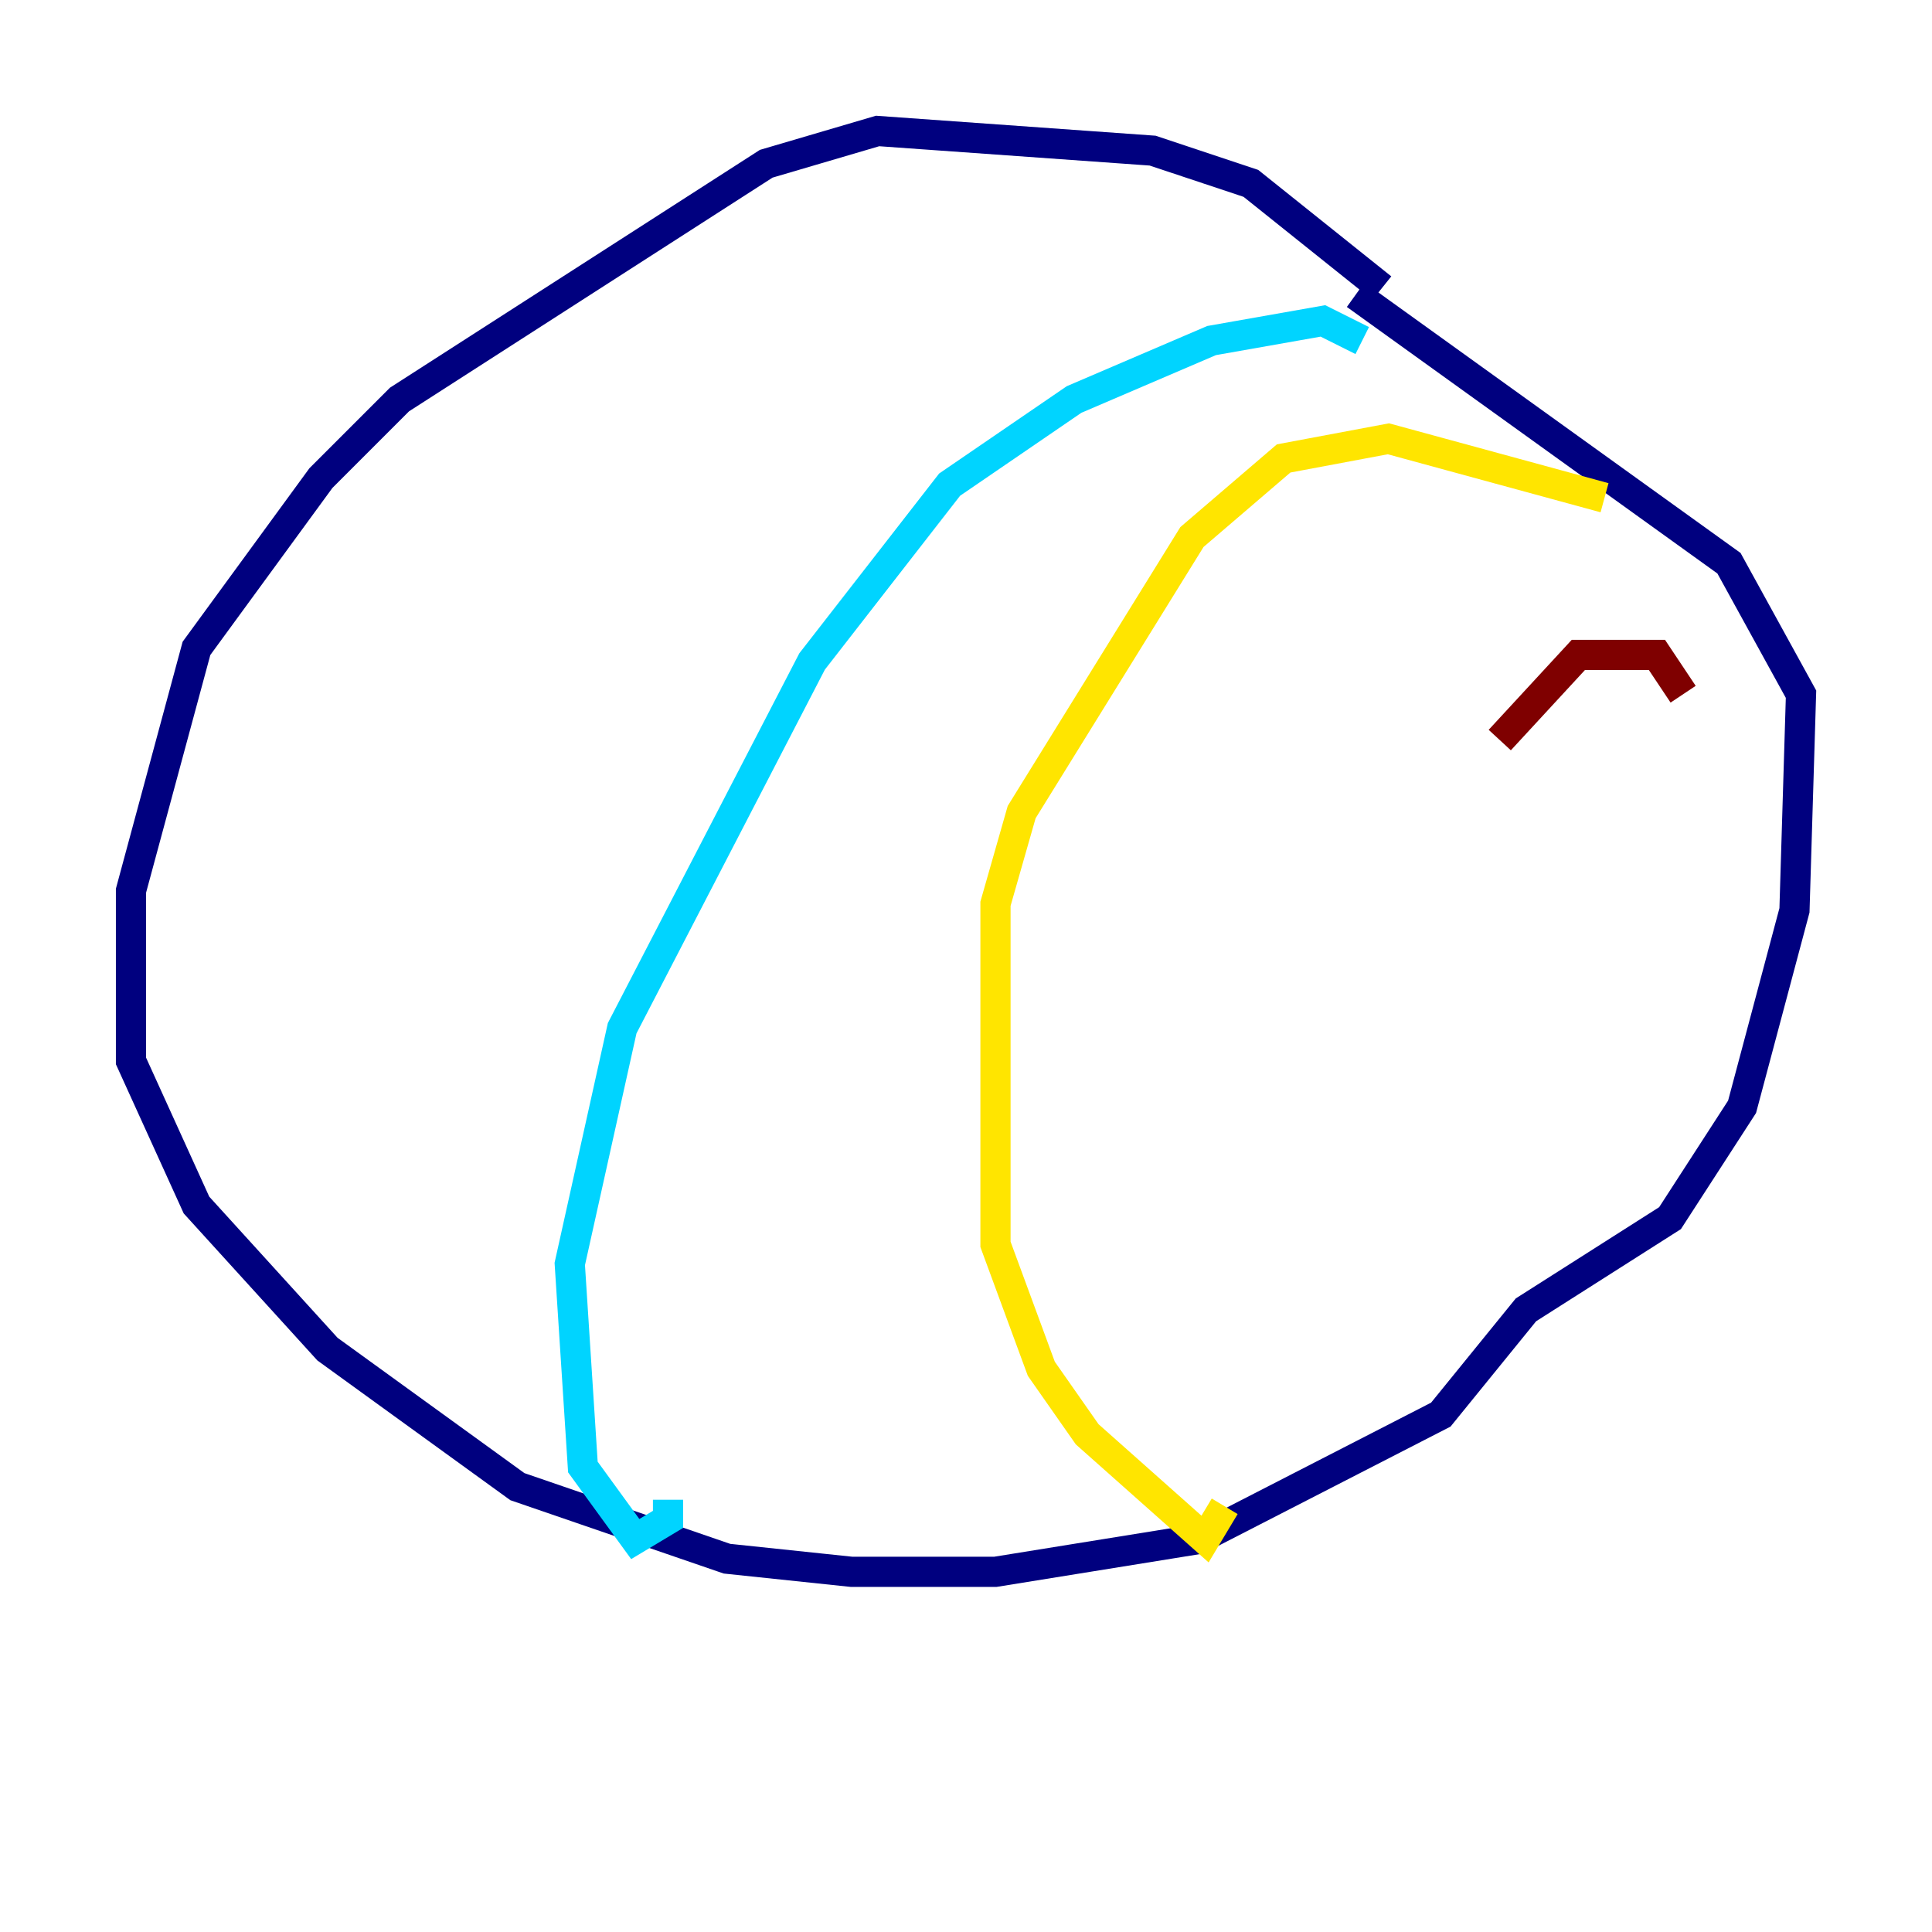 <?xml version="1.0" encoding="utf-8" ?>
<svg baseProfile="tiny" height="128" version="1.2" viewBox="0,0,128,128" width="128" xmlns="http://www.w3.org/2000/svg" xmlns:ev="http://www.w3.org/2001/xml-events" xmlns:xlink="http://www.w3.org/1999/xlink"><defs /><polyline fill="none" points="91.552,19.091 82.875,12.149 76.366,9.98 58.142,8.678 50.766,10.848 26.468,26.468 21.261,31.675 13.017,42.956 8.678,59.01 8.678,70.291 13.017,79.837 21.695,89.383 34.278,98.495 48.163,103.268 56.407,104.136 65.953,104.136 79.403,101.966 95.458,93.722 101.098,86.78 110.644,80.705 115.417,73.329 118.888,60.312 119.322,45.993 114.549,37.315 89.817,19.525" stroke="#00007f" stroke-width="2" /><polyline fill="none" points="90.251,22.563 87.647,21.261 80.271,22.563 71.159,26.468 62.915,32.108 53.803,43.824 41.22,68.122 37.749,83.742 38.617,97.193 42.088,101.966 44.258,100.664 44.258,99.363" stroke="#00d4ff" stroke-width="2" /><polyline fill="none" points="106.305,32.976 91.986,29.071 85.044,30.373 78.969,35.58 67.688,53.803 65.953,59.878 65.953,82.441 68.99,90.685 72.027,95.024 79.837,101.966 81.139,99.797" stroke="#ffe500" stroke-width="2" /><polyline fill="none" points="111.512,45.993 109.776,43.39 104.57,43.39 99.363,49.031" stroke="#7f0000" stroke-width="2" /></svg>
